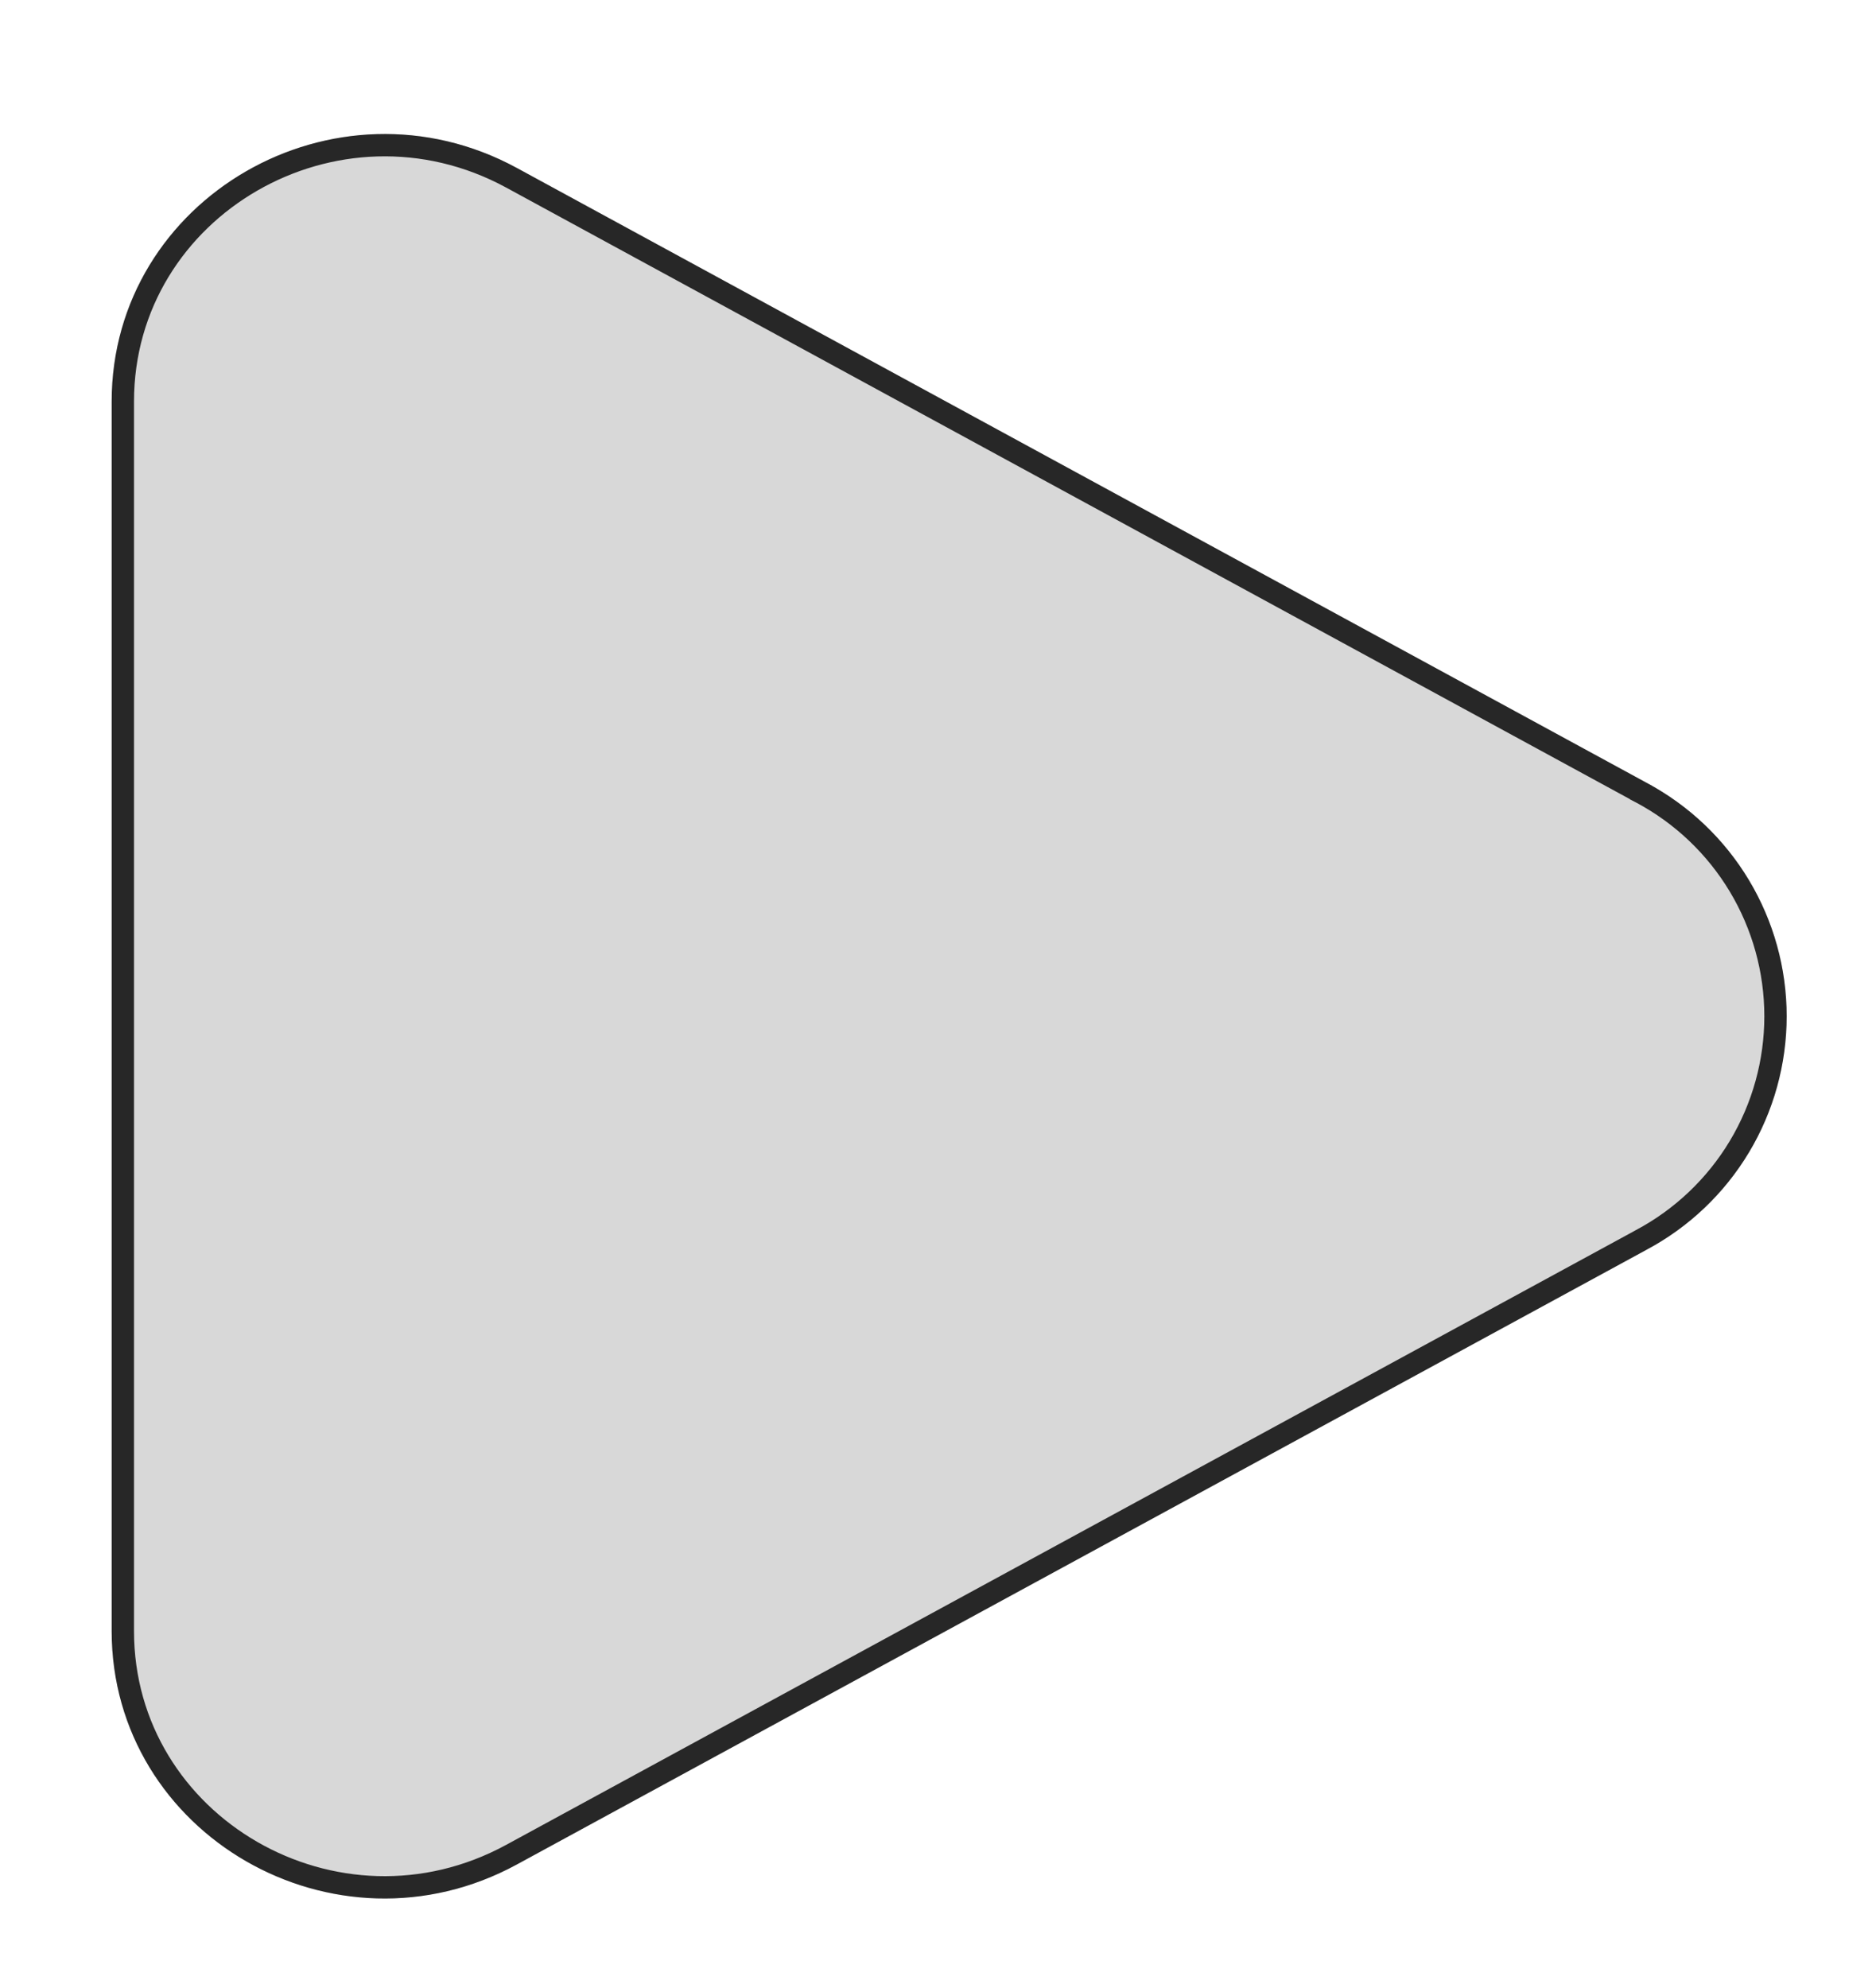<svg width="84" height="89" viewBox="0 0 84 89" fill="none" xmlns="http://www.w3.org/2000/svg">
<g filter="url(#filter0_d_347_34)">
<path d="M68.722 29.045C70.618 30.053 72.204 31.56 73.31 33.401C74.416 35.243 75 37.351 75 39.5C75 41.649 74.416 43.757 73.31 45.599C72.204 47.441 70.618 48.947 68.722 49.955L18.147 77.474C10.003 81.91 0 76.143 0 67.023V11.981C0 2.857 10.003 -2.906 18.147 1.522L68.722 29.045Z" fill="#D8D8D8"/>
<path d="M0.5 11.981C0.5 3.254 10.081 -2.294 17.907 1.961L68.483 29.483V29.484L68.487 29.486C70.303 30.453 71.822 31.895 72.881 33.659C73.94 35.423 74.5 37.442 74.5 39.5C74.5 41.558 73.94 43.578 72.881 45.342C71.822 47.105 70.303 48.547 68.487 49.514L68.483 49.517L17.907 77.035C10.081 81.297 0.5 75.746 0.5 67.022V11.981Z" stroke="black" stroke-opacity="0.82"/>
</g>
<defs>
<filter id="filter0_d_347_34" x="0" y="0" width="84" height="89" filterUnits="userSpaceOnUse" color-interpolation-filters="sRGB">
<feFlood flood-opacity="0" result="BackgroundImageFix"/>
<feColorMatrix in="SourceAlpha" type="matrix" values="0 0 0 0 0 0 0 0 0 0 0 0 0 0 0 0 0 0 127 0" result="hardAlpha"/>
<feOffset dx="5" dy="6"/>
<feGaussianBlur stdDeviation="2"/>
<feComposite in2="hardAlpha" operator="out"/>
<feColorMatrix type="matrix" values="0 0 0 0 0 0 0 0 0 0 0 0 0 0 0 0 0 0 0.68 0"/>
<feBlend mode="normal" in2="BackgroundImageFix" result="effect1_dropShadow_347_34"/>
<feBlend mode="normal" in="SourceGraphic" in2="effect1_dropShadow_347_34" result="shape"/>
</filter>
</defs>
</svg>

